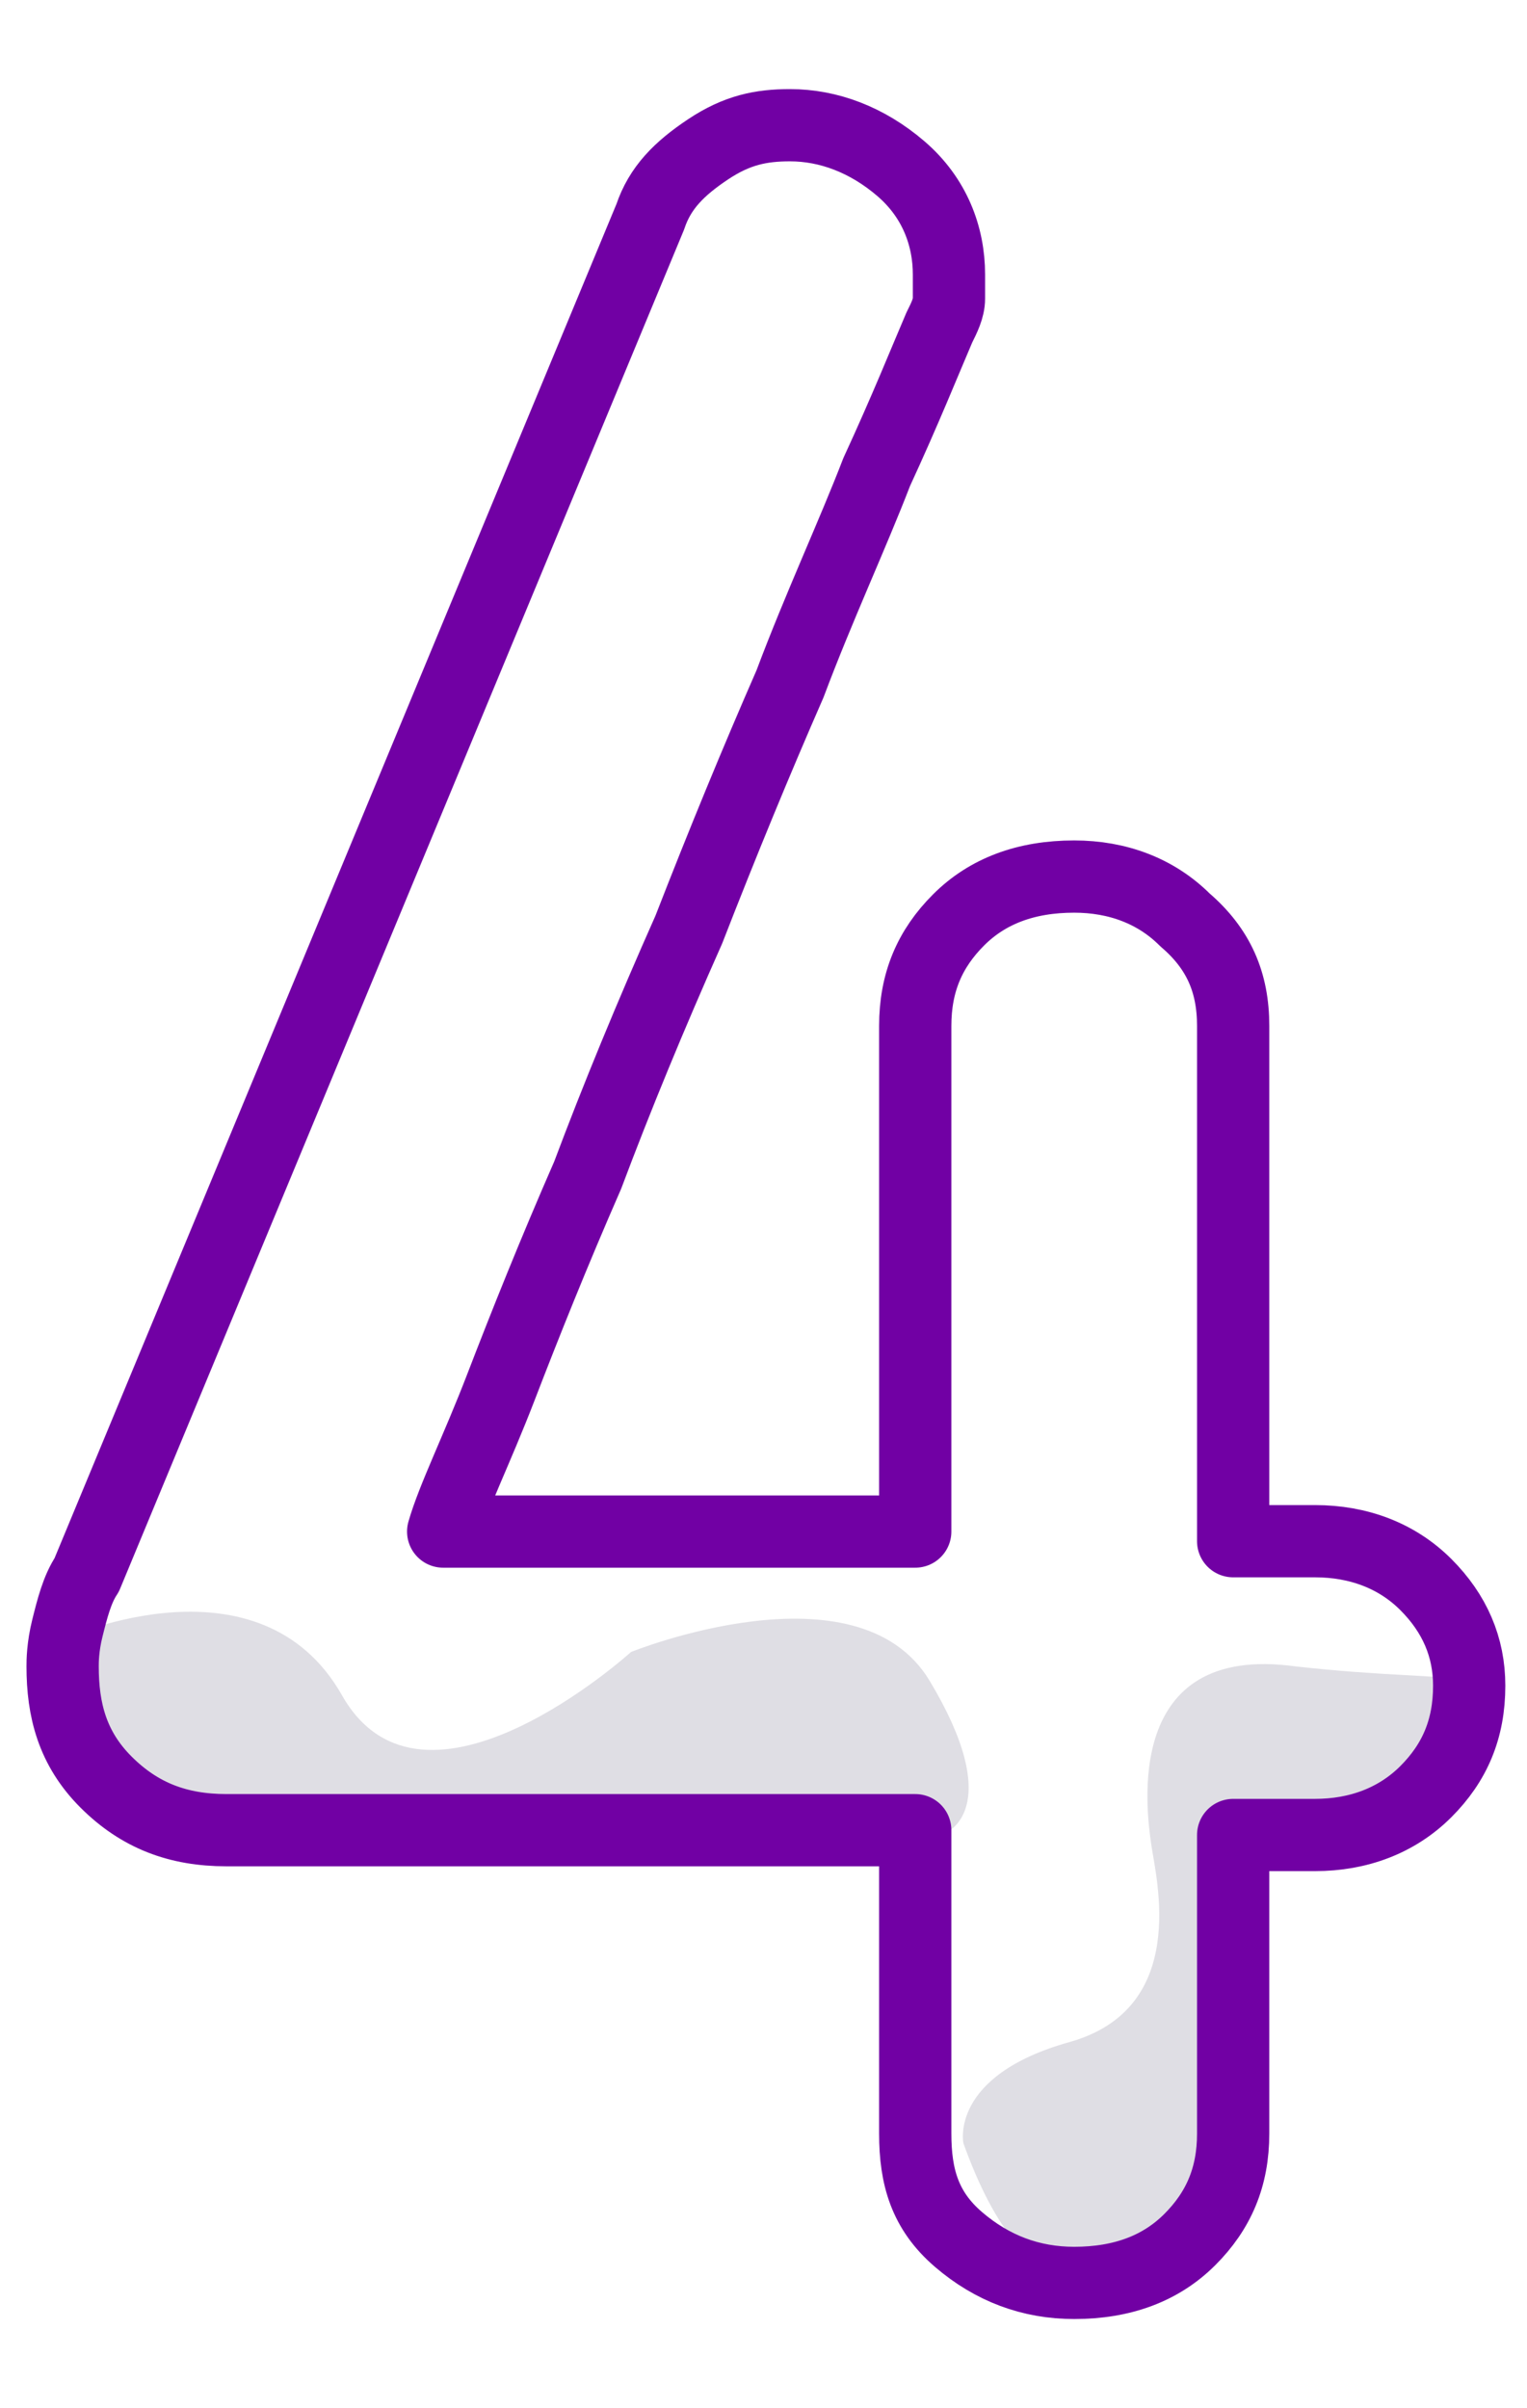 <?xml version="1.0" encoding="utf-8"?>
<!-- Generator: Adobe Illustrator 19.0.0, SVG Export Plug-In . SVG Version: 6.00 Build 0)  -->
<svg version="1.1" id="Capa_1" xmlns="http://www.w3.org/2000/svg" xmlns:xlink="http://www.w3.org/1999/xlink" x="0px" y="0px"
	 viewBox="-289 372 31.7 50" style="enable-background:new -289 372 31.7 50;" xml:space="preserve">
<style type="text/css">
	.st0{fill:#DFDEE4;}
	.st1{fill:none;stroke:#7100A4;stroke-width:1.5;stroke-linecap:round;stroke-linejoin:round;stroke-miterlimit:10;}
</style>
<path class="st0" d="M-287.6,406c0,0,4-1.8,5.7,1.2c1.7,3,6-0.9,6-0.9s4.7-1.9,6.2,0.6s0.6,3.3-0.2,3.3c-0.8,0-14.2,0.7-15.5-0.2
	C-286.8,409.1-288.7,408.5-287.6,406z"/>
<path class="st0" d="M-269,416.5c0,0-0.3-1.4,2.2-2.1s1.8-3.4,1.7-4.1s-0.6-4.2,3-3.7c3.6,0.4,4.3-0.1,3.5,1.3
	c-0.8,1.3-4.8,2.2-4.8,2.2c0,1.2,0,6.2,0,6.2S-266.7,422.9-269,416.5z"/>
<path class="st1" d="M-263.4,416.3c0,0.9-0.3,1.6-0.9,2.2c-0.6,0.6-1.4,0.9-2.4,0.9c-0.9,0-1.7-0.3-2.4-0.9s-0.9-1.3-0.9-2.2V410
	h-14.3c-1,0-1.8-0.3-2.5-1c-0.7-0.7-0.9-1.5-0.9-2.4c0-0.1,0-0.4,0.1-0.8s0.2-0.8,0.4-1.1l11.7-28.2c0.2-0.6,0.6-1,1.2-1.4
	c0.6-0.4,1.1-0.5,1.7-0.5c0.8,0,1.6,0.3,2.3,0.9c0.7,0.6,1,1.4,1,2.2c0,0.2,0,0.3,0,0.5s-0.1,0.4-0.2,0.6c-0.3,0.7-0.7,1.7-1.3,3
	c-0.5,1.3-1.2,2.8-1.8,4.4c-0.7,1.6-1.4,3.3-2.1,5.1c-0.8,1.8-1.5,3.5-2.1,5.1c-0.7,1.6-1.3,3.1-1.8,4.4s-1,2.3-1.2,3h9.8v-10.5
	c0-0.9,0.3-1.6,0.9-2.2s1.4-0.9,2.4-0.9c0.9,0,1.7,0.3,2.3,0.9c0.7,0.6,1,1.3,1,2.2V404h1.7c0.9,0,1.7,0.3,2.3,0.9
	c0.6,0.6,0.9,1.3,0.9,2.1c0,0.9-0.3,1.6-0.9,2.2c-0.6,0.6-1.4,0.9-2.3,0.9h-1.7C-263.4,410.1-263.4,416.3-263.4,416.3z"/>
</svg>
